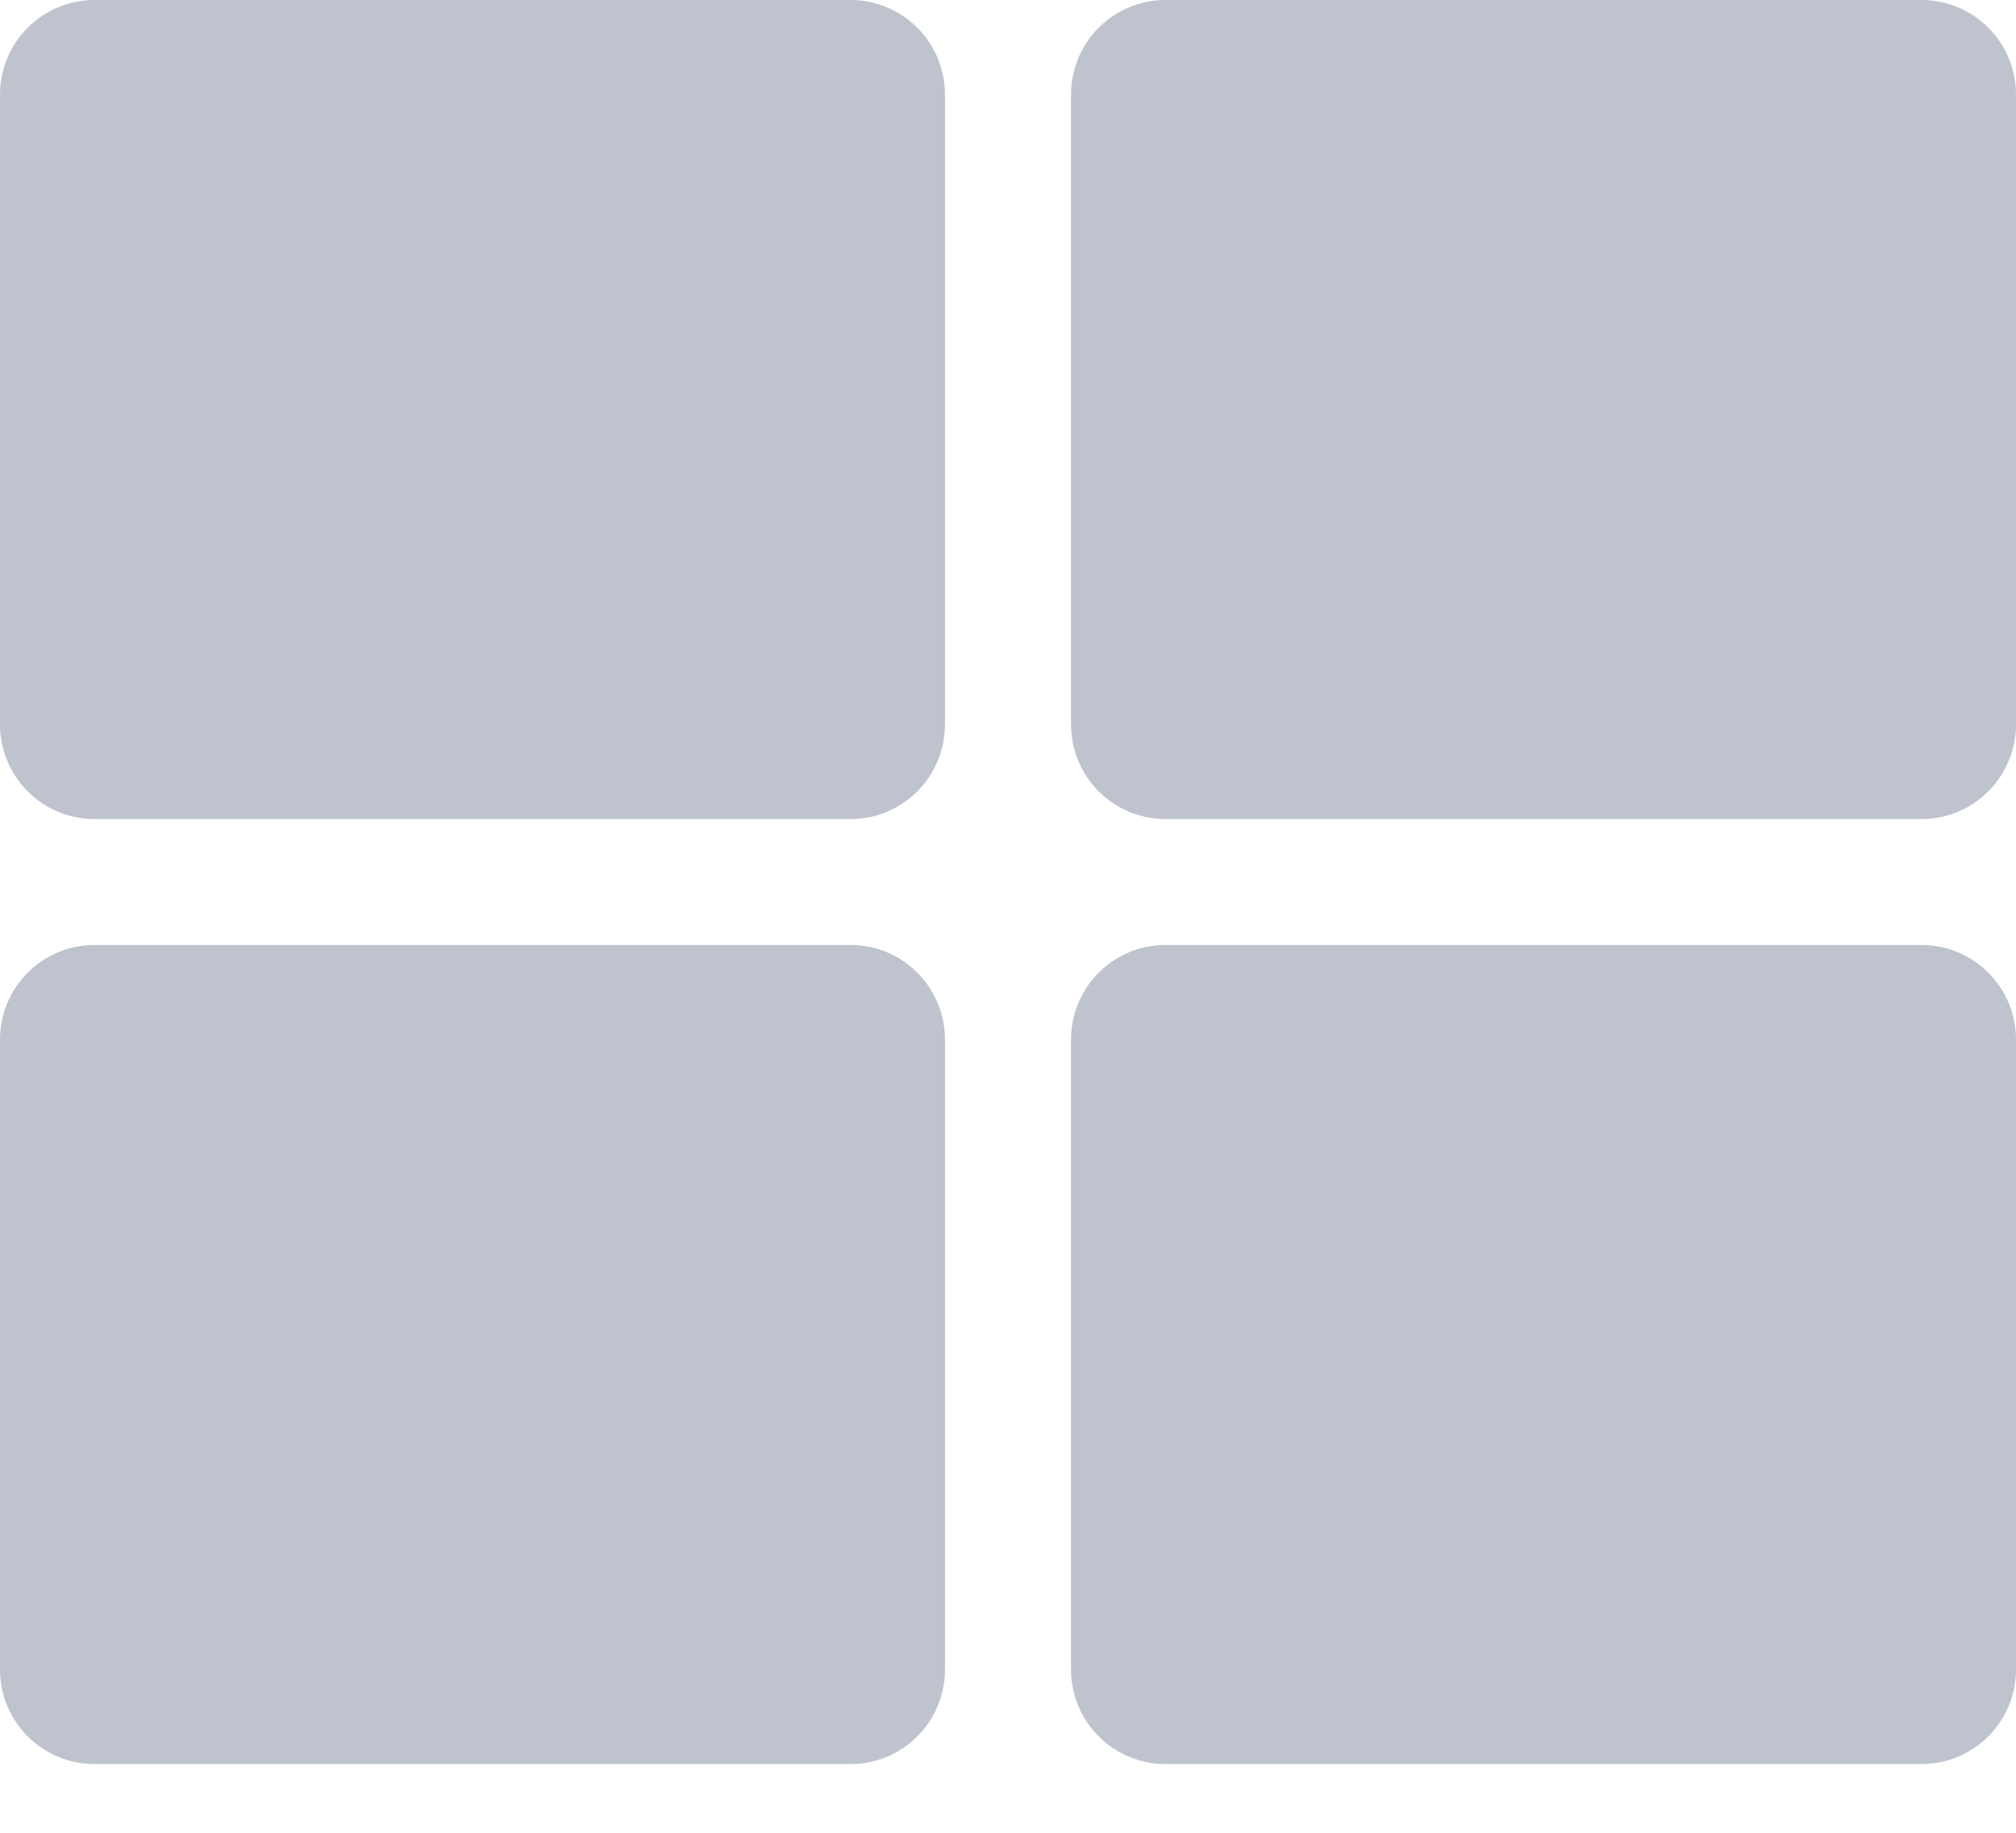 <?xml version="1.0" encoding="UTF-8"?>
<svg width="22px" height="20px" viewBox="0 0 22 20" version="1.1" xmlns="http://www.w3.org/2000/svg" xmlns:xlink="http://www.w3.org/1999/xlink">
    <!-- Generator: Sketch 51.2 (57519) - http://www.bohemiancoding.com/sketch -->
    <title>th-large-solid</title>
    <desc>Created with Sketch.</desc>
    <defs></defs>
    <g id="Page-1" stroke="none" stroke-width="1" fill="none" fill-rule="evenodd">
        <g id="Desktop-HD" transform="translate(-1308, -389)" fill="#BFC3CE" fill-rule="nonzero">
            <g id="Main-content" transform="translate(0, 81)">
                <g id="Group" transform="translate(89, 285)">
                    <g id="Config-panel">
                        <g id="View-menu" transform="translate(1088, 0)">
                            <g id="Sort-contain" transform="translate(22, 23)">
                                <g id="th-large-solid" transform="translate(109, 0)">
                                    <path d="M12.719,0 L20.969,0 C21.538,0 22,0.462 22,1.031 L22,7.906 C22,8.476 21.538,8.938 20.969,8.938 L12.719,8.938 C12.149,8.938 11.688,8.476 11.688,7.906 L11.688,1.031 C11.688,0.462 12.149,0 12.719,0 Z M9.281,0 L1.031,0 C0.462,0 0,0.462 0,1.031 L0,7.906 C0,8.476 0.462,8.938 1.031,8.938 L9.281,8.938 C9.851,8.938 10.312,8.476 10.312,7.906 L10.312,1.031 C10.312,0.462 9.851,0 9.281,0 Z M0,11.344 L0,18.219 C0,18.788 0.462,19.25 1.031,19.25 L9.281,19.25 C9.851,19.25 10.312,18.788 10.312,18.219 L10.312,11.344 C10.312,10.774 9.851,10.312 9.281,10.312 L1.031,10.312 C0.462,10.312 0,10.774 0,11.344 Z M12.719,19.25 L20.969,19.25 C21.538,19.25 22,18.788 22,18.219 L22,11.344 C22,10.774 21.538,10.312 20.969,10.312 L12.719,10.312 C12.149,10.312 11.688,10.774 11.688,11.344 L11.688,18.219 C11.688,18.788 12.149,19.25 12.719,19.25 Z" id="Shape"></path>
                                </g>
                            </g>
                        </g>
                    </g>
                </g>
            </g>
        </g>
    </g>
</svg>